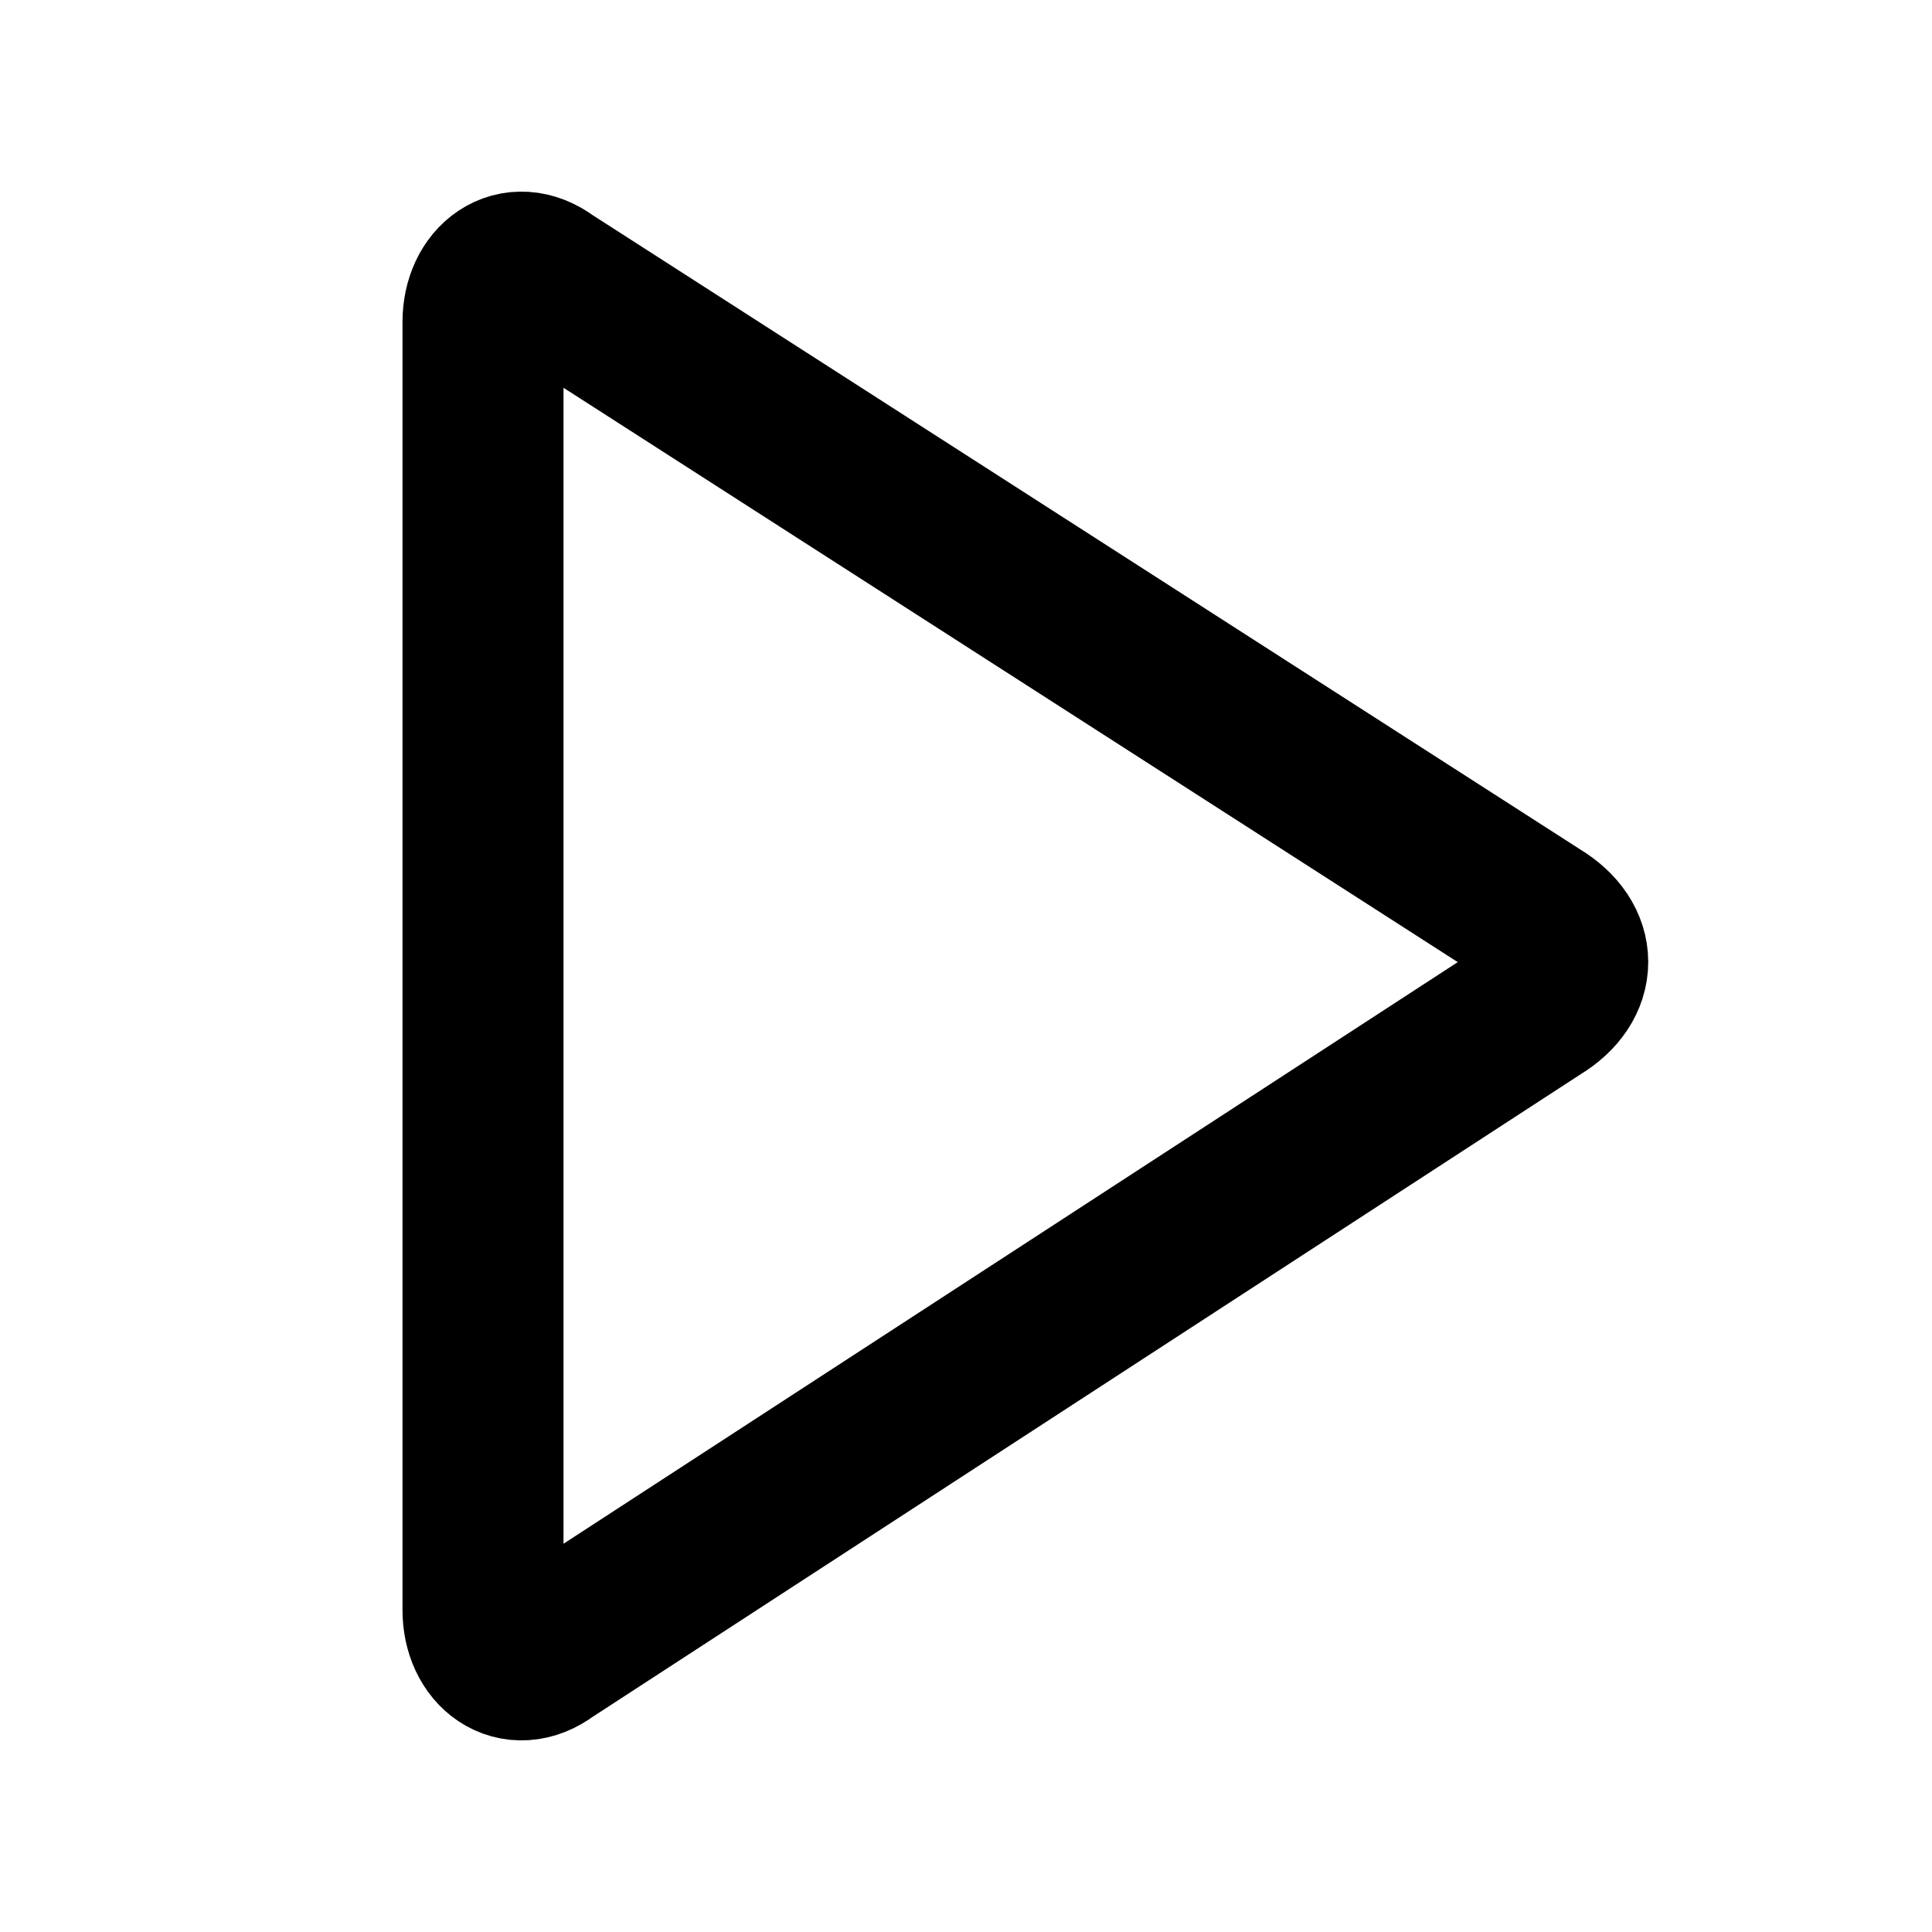 <svg
  xmlns="http://www.w3.org/2000/svg"
  width="24"
  height="24"
  viewBox="0 0 24 24"
  fill="none"
  stroke="currentColor"
  stroke-width="2"
  stroke-linecap="round"
  stroke-linejoin="round"
>
  <path d="M6 4c0-.5.4-.8.8-.5l12.3 7.9c.5.3.5.8 0 1.1l-12.3 8c-.4.3-.8 0-.8-.5V4z" />
</svg>
